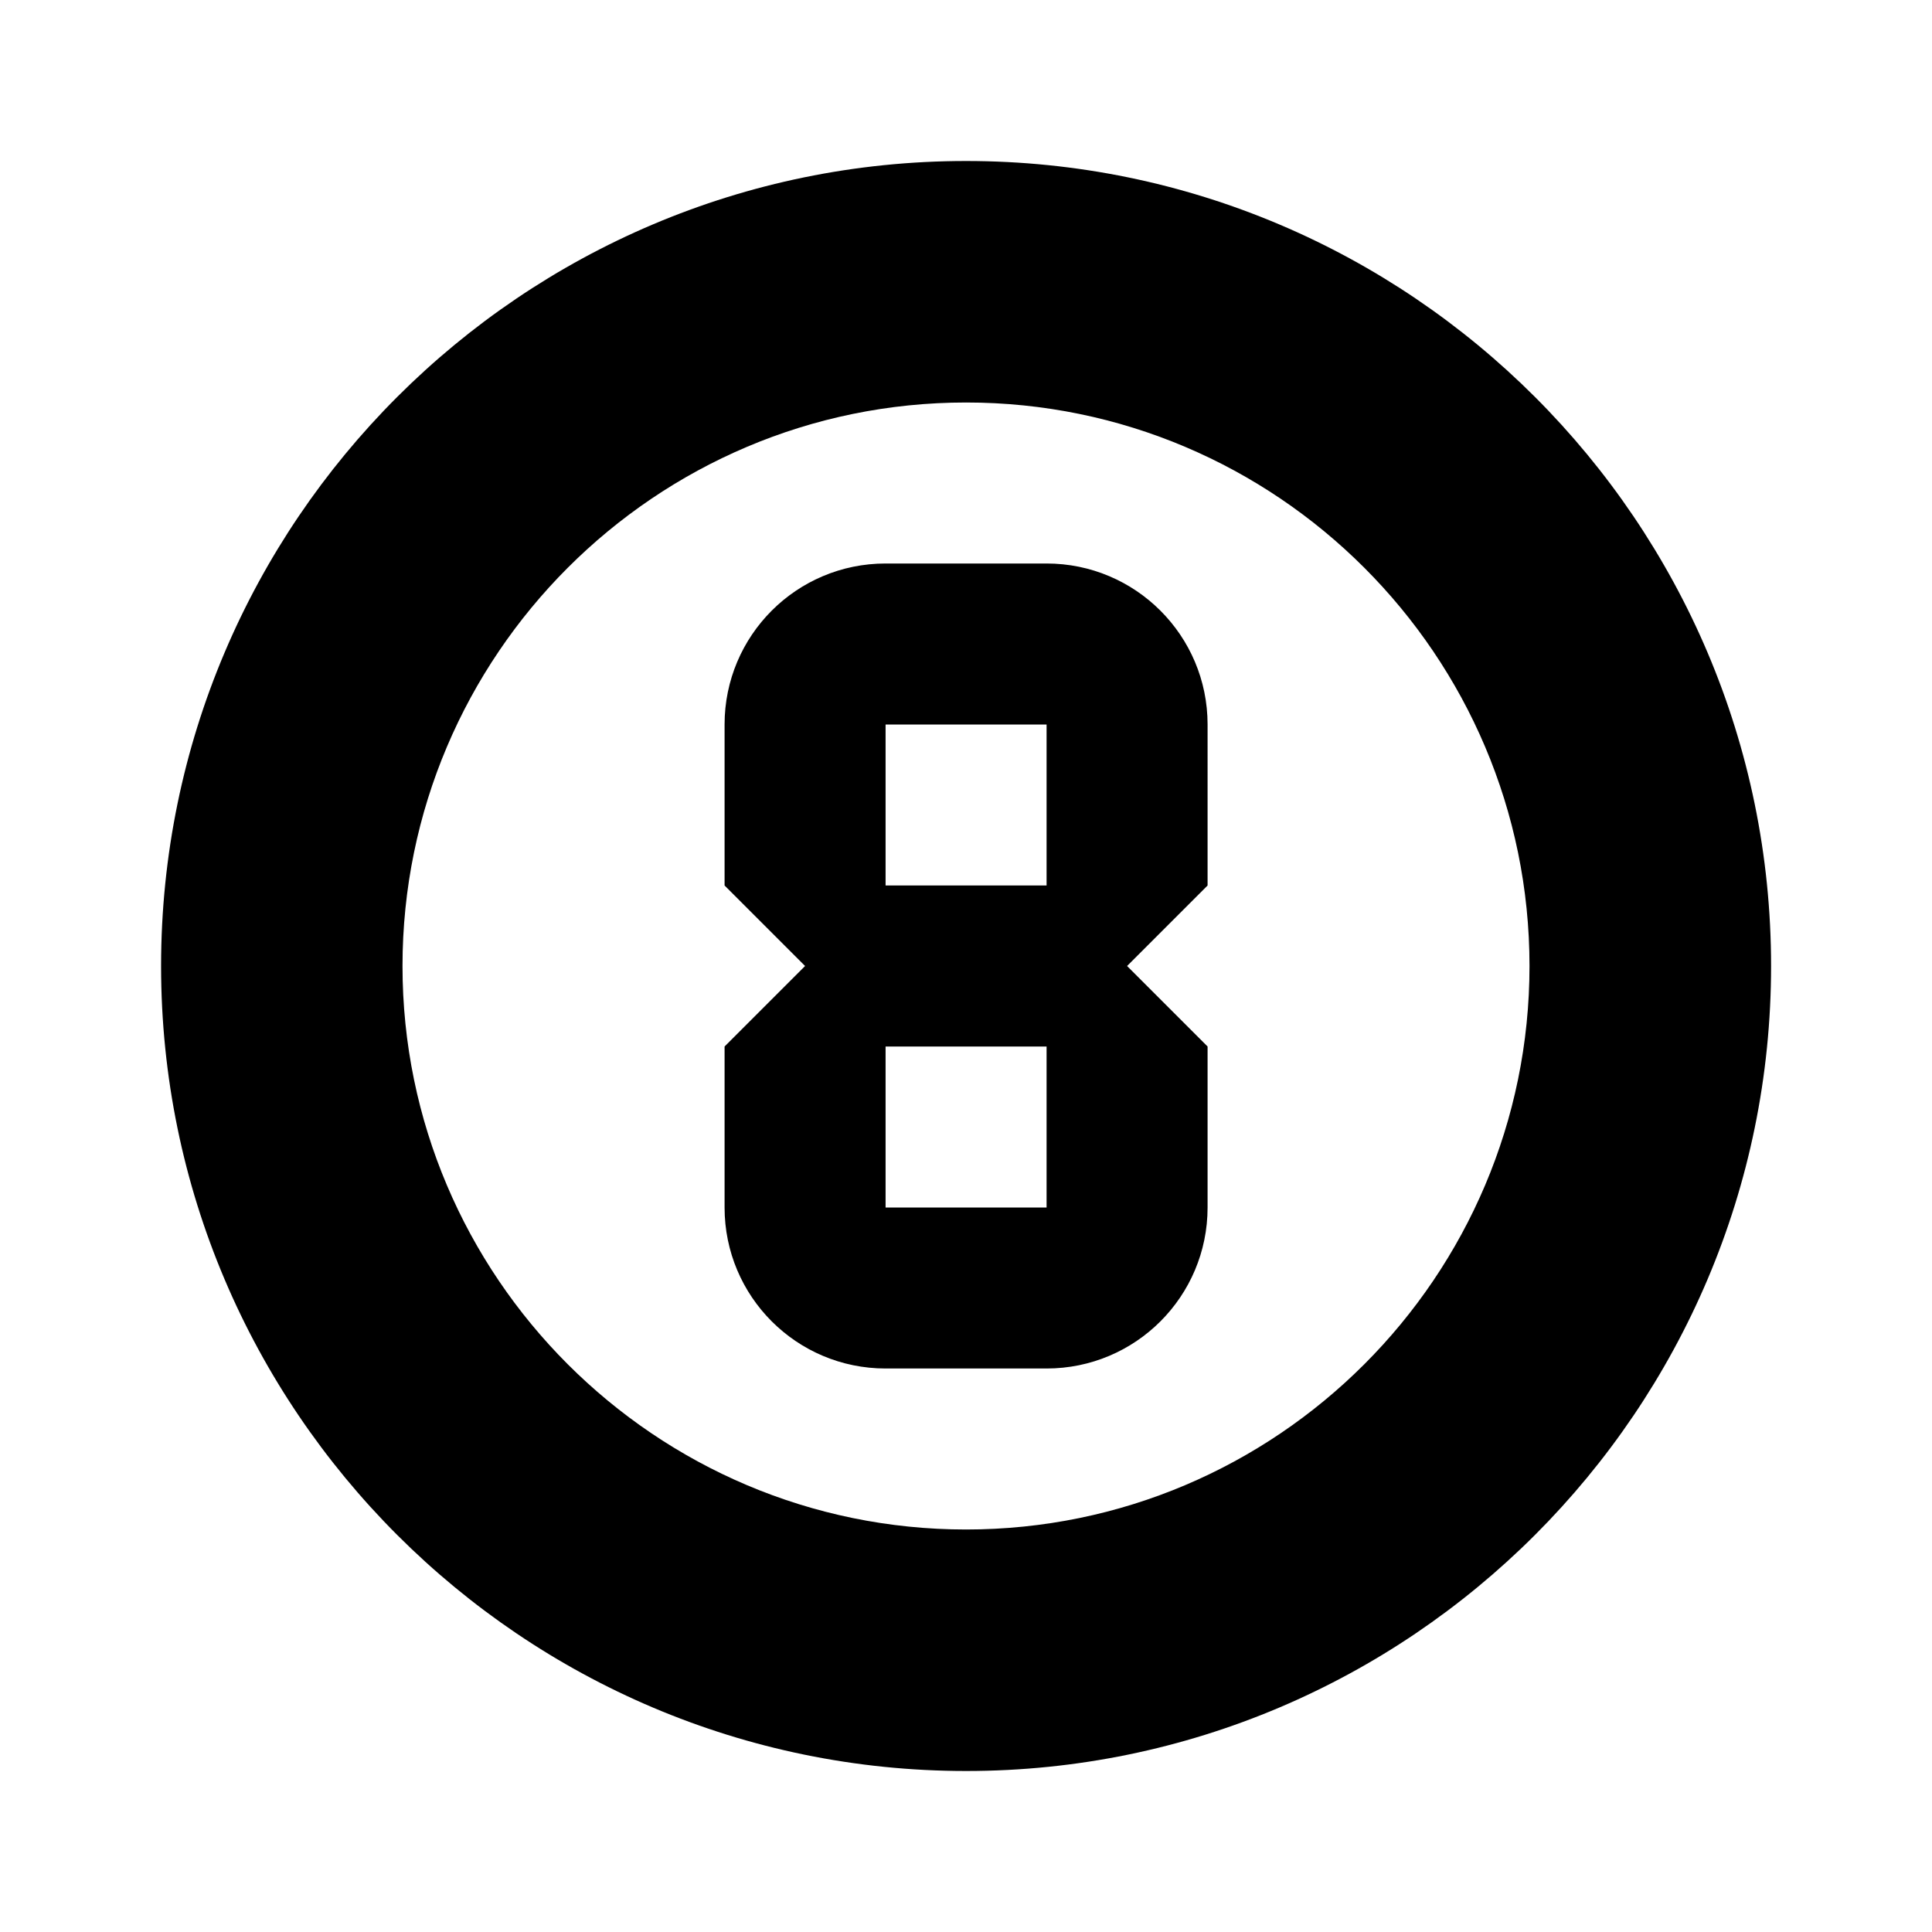 <?xml version="1.0" encoding="iso-8859-1"?>
<!-- Generator: Adobe Illustrator 24.1.2, SVG Export Plug-In . SVG Version: 6.00 Build 0)  -->
<svg version="1.1" id="_x32_00-2000-0016_x5F_billiards-pool-hall-layer"
	 xmlns="http://www.w3.org/2000/svg" xmlns:xlink="http://www.w3.org/1999/xlink" x="0px" y="0px" viewBox="0 0 24 24"
	 style="enable-background:new 0 0 24 24;" xml:space="preserve">
<g id="_x32_00-2000-0016_x5F_billiards-pool-hall_1_">
	<rect style="fill:none;" width="24" height="24"/>
	<path d="M12.001,5c3.859,0,6.999,3.14,6.999,7c0,3.86-3.14,7-6.999,7c-3.86,0-7.001-3.14-7.001-7C5.001,8.14,8.141,5,12.001,5
		 M12.001,2C6.487,2,2.001,6.485,2.001,12c0,5.513,4.487,10,10.001,10c5.513,0,9.999-4.488,9.999-10C22.001,6.485,17.515,2,12.001,2
		L12.001,2z M13.001,7h-2c-1.105,0-2,0.895-2,2v2l1,1l-1,1v2c0,1.105,0.895,2,2,2h2c1.105,0,2-0.895,2-2v-2l-1-1l1-1V9
		C15.001,7.895,14.105,7,13.001,7z M11.001,11V9h2v2H11.001z M13.001,13v2h-2v-2H13.001z"/>
</g>
</svg>
